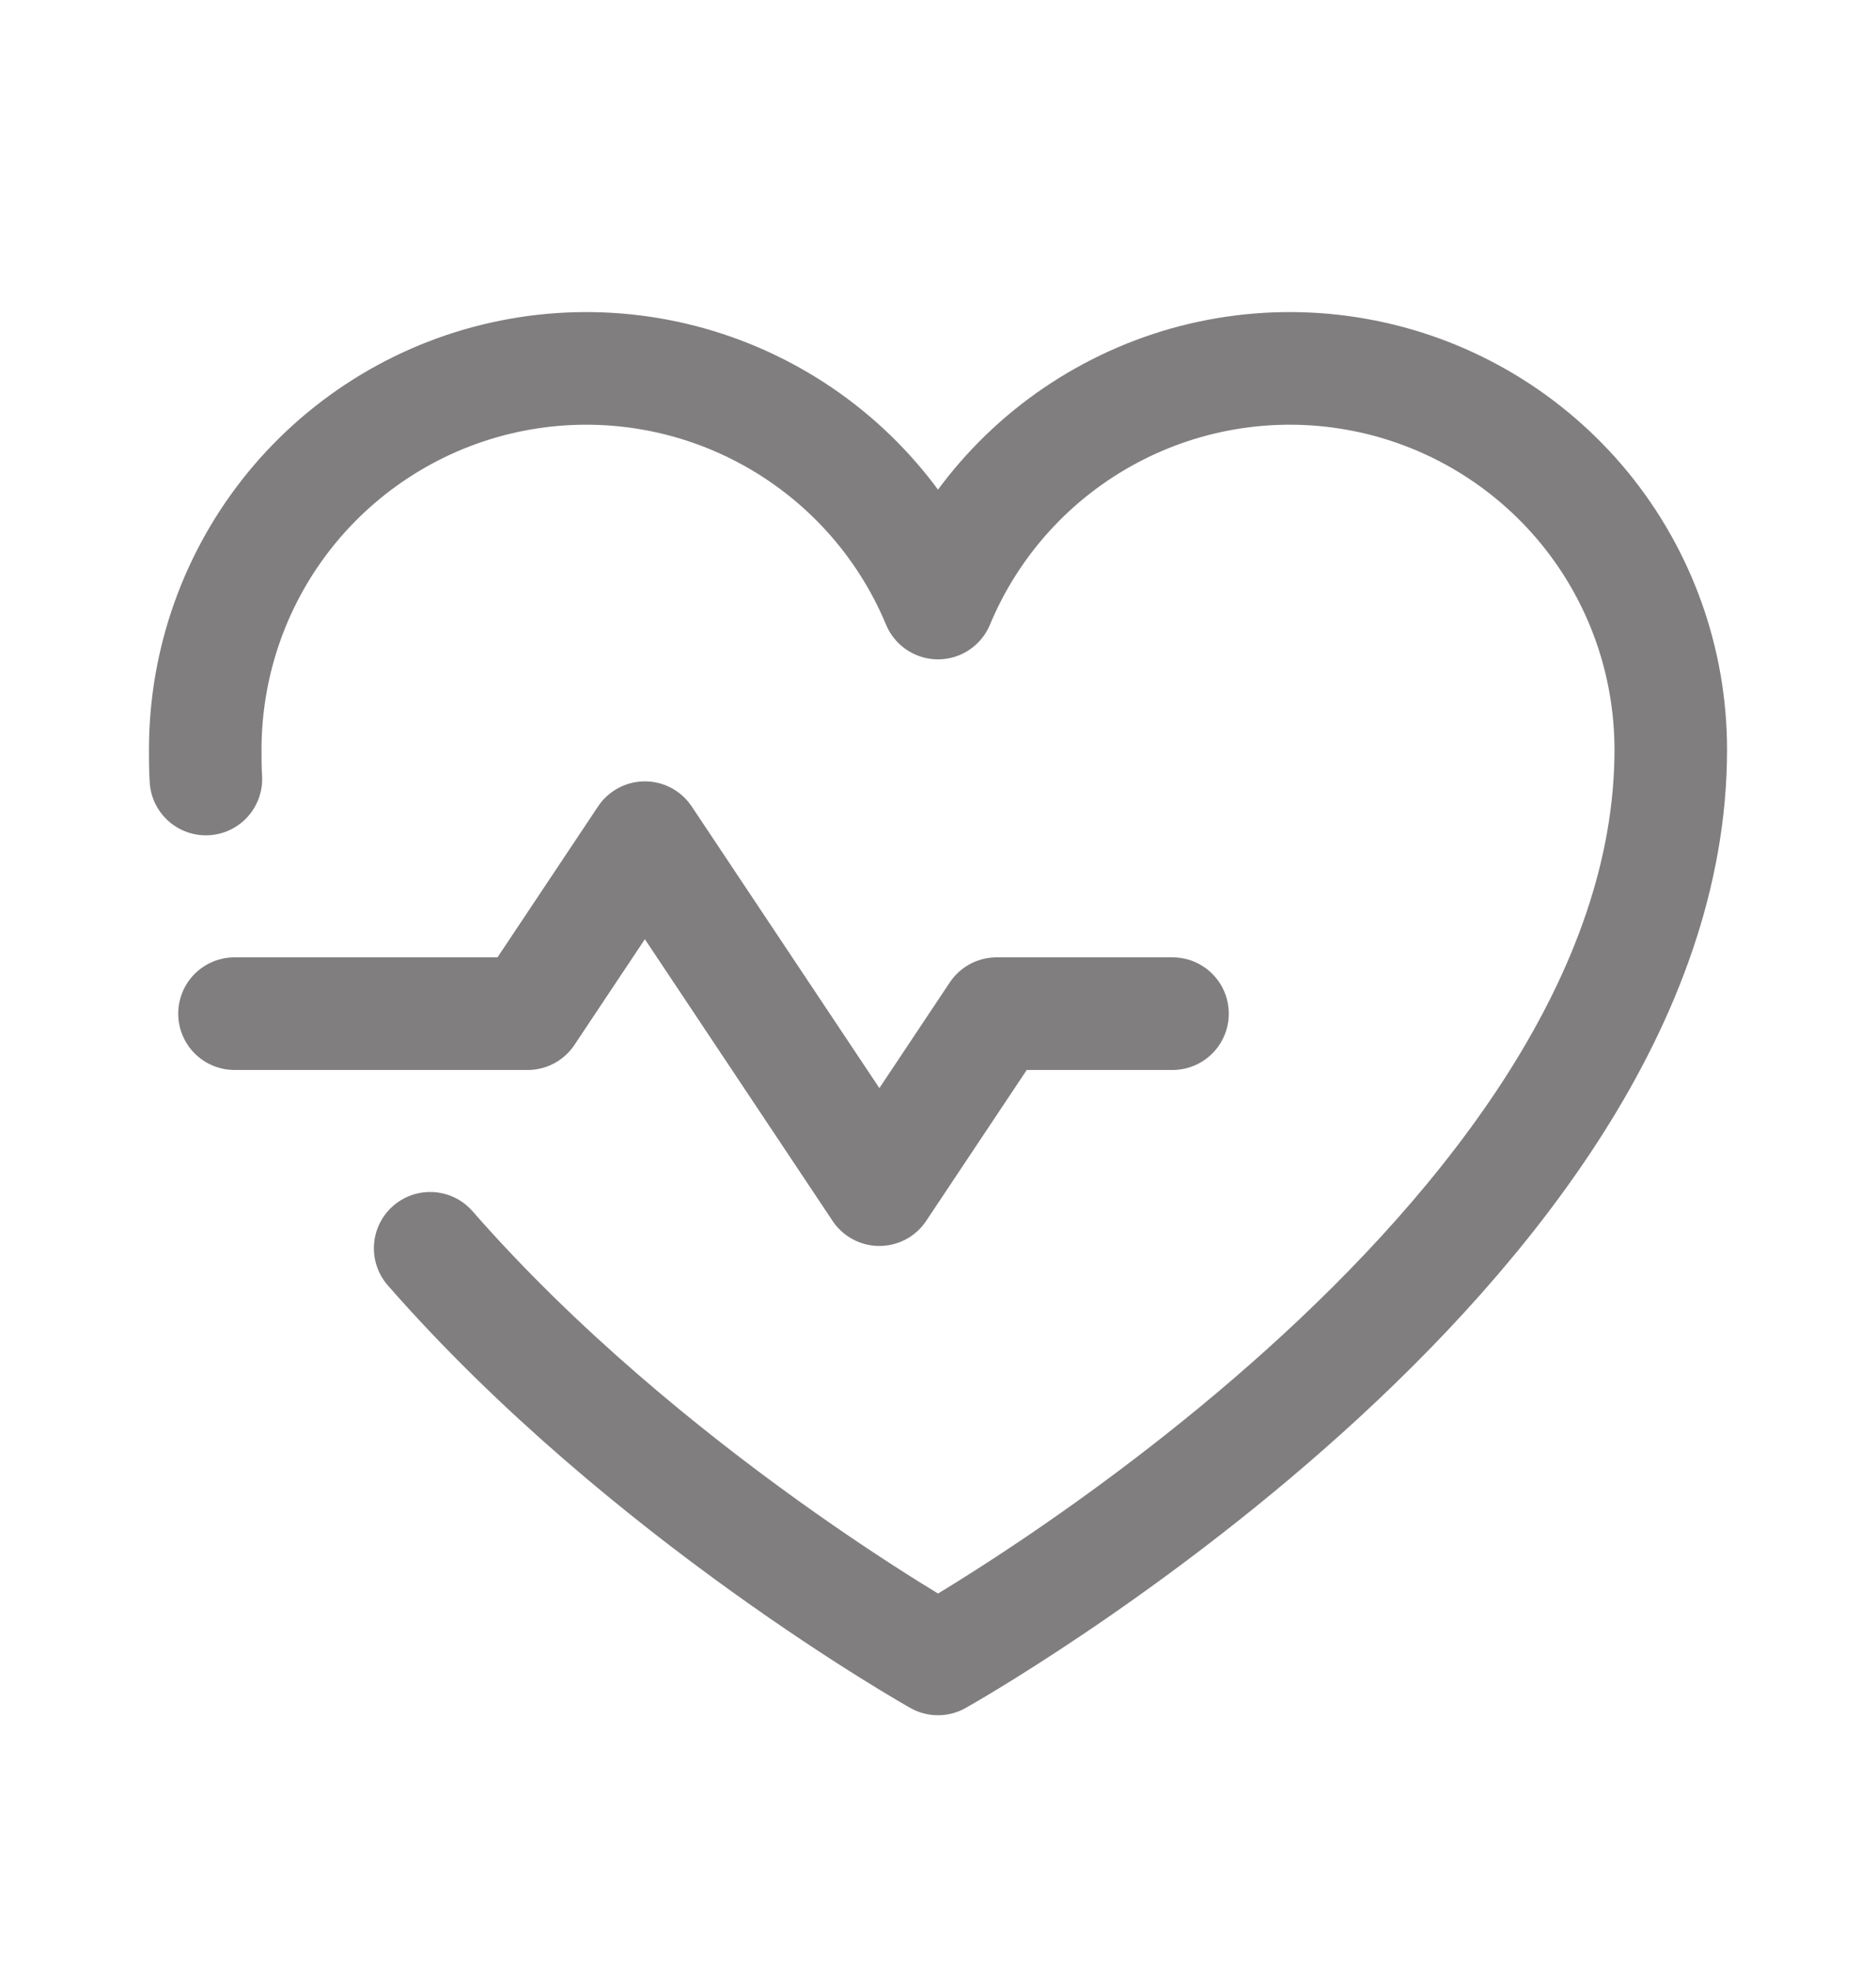<svg width="20" height="21" viewBox="0 0 20 21" fill="none" xmlns="http://www.w3.org/2000/svg">
<path d="M2.5 10.8H5.625L6.875 8.925L9.375 12.675L10.625 10.8H12.5" stroke="#807E7E" stroke-width="1.2" stroke-linecap="round" stroke-linejoin="round"/>
<path d="M2.195 8.3C2.188 8.198 2.188 8.089 2.188 7.988C2.188 7.048 2.513 6.138 3.108 5.412C3.704 4.686 4.532 4.188 5.453 4.004C6.374 3.82 7.33 3.96 8.159 4.402C8.988 4.843 9.639 5.558 10 6.425V6.425C10.361 5.558 11.012 4.843 11.841 4.402C12.669 3.96 13.626 3.82 14.547 4.004C15.468 4.188 16.296 4.686 16.892 5.412C17.487 6.138 17.812 7.048 17.812 7.988C17.812 13.3 10 17.675 10 17.675C10 17.675 6.883 15.925 4.586 13.3" stroke="#807E7E" stroke-width="1.2" stroke-linecap="round" stroke-linejoin="round"/>
</svg>
